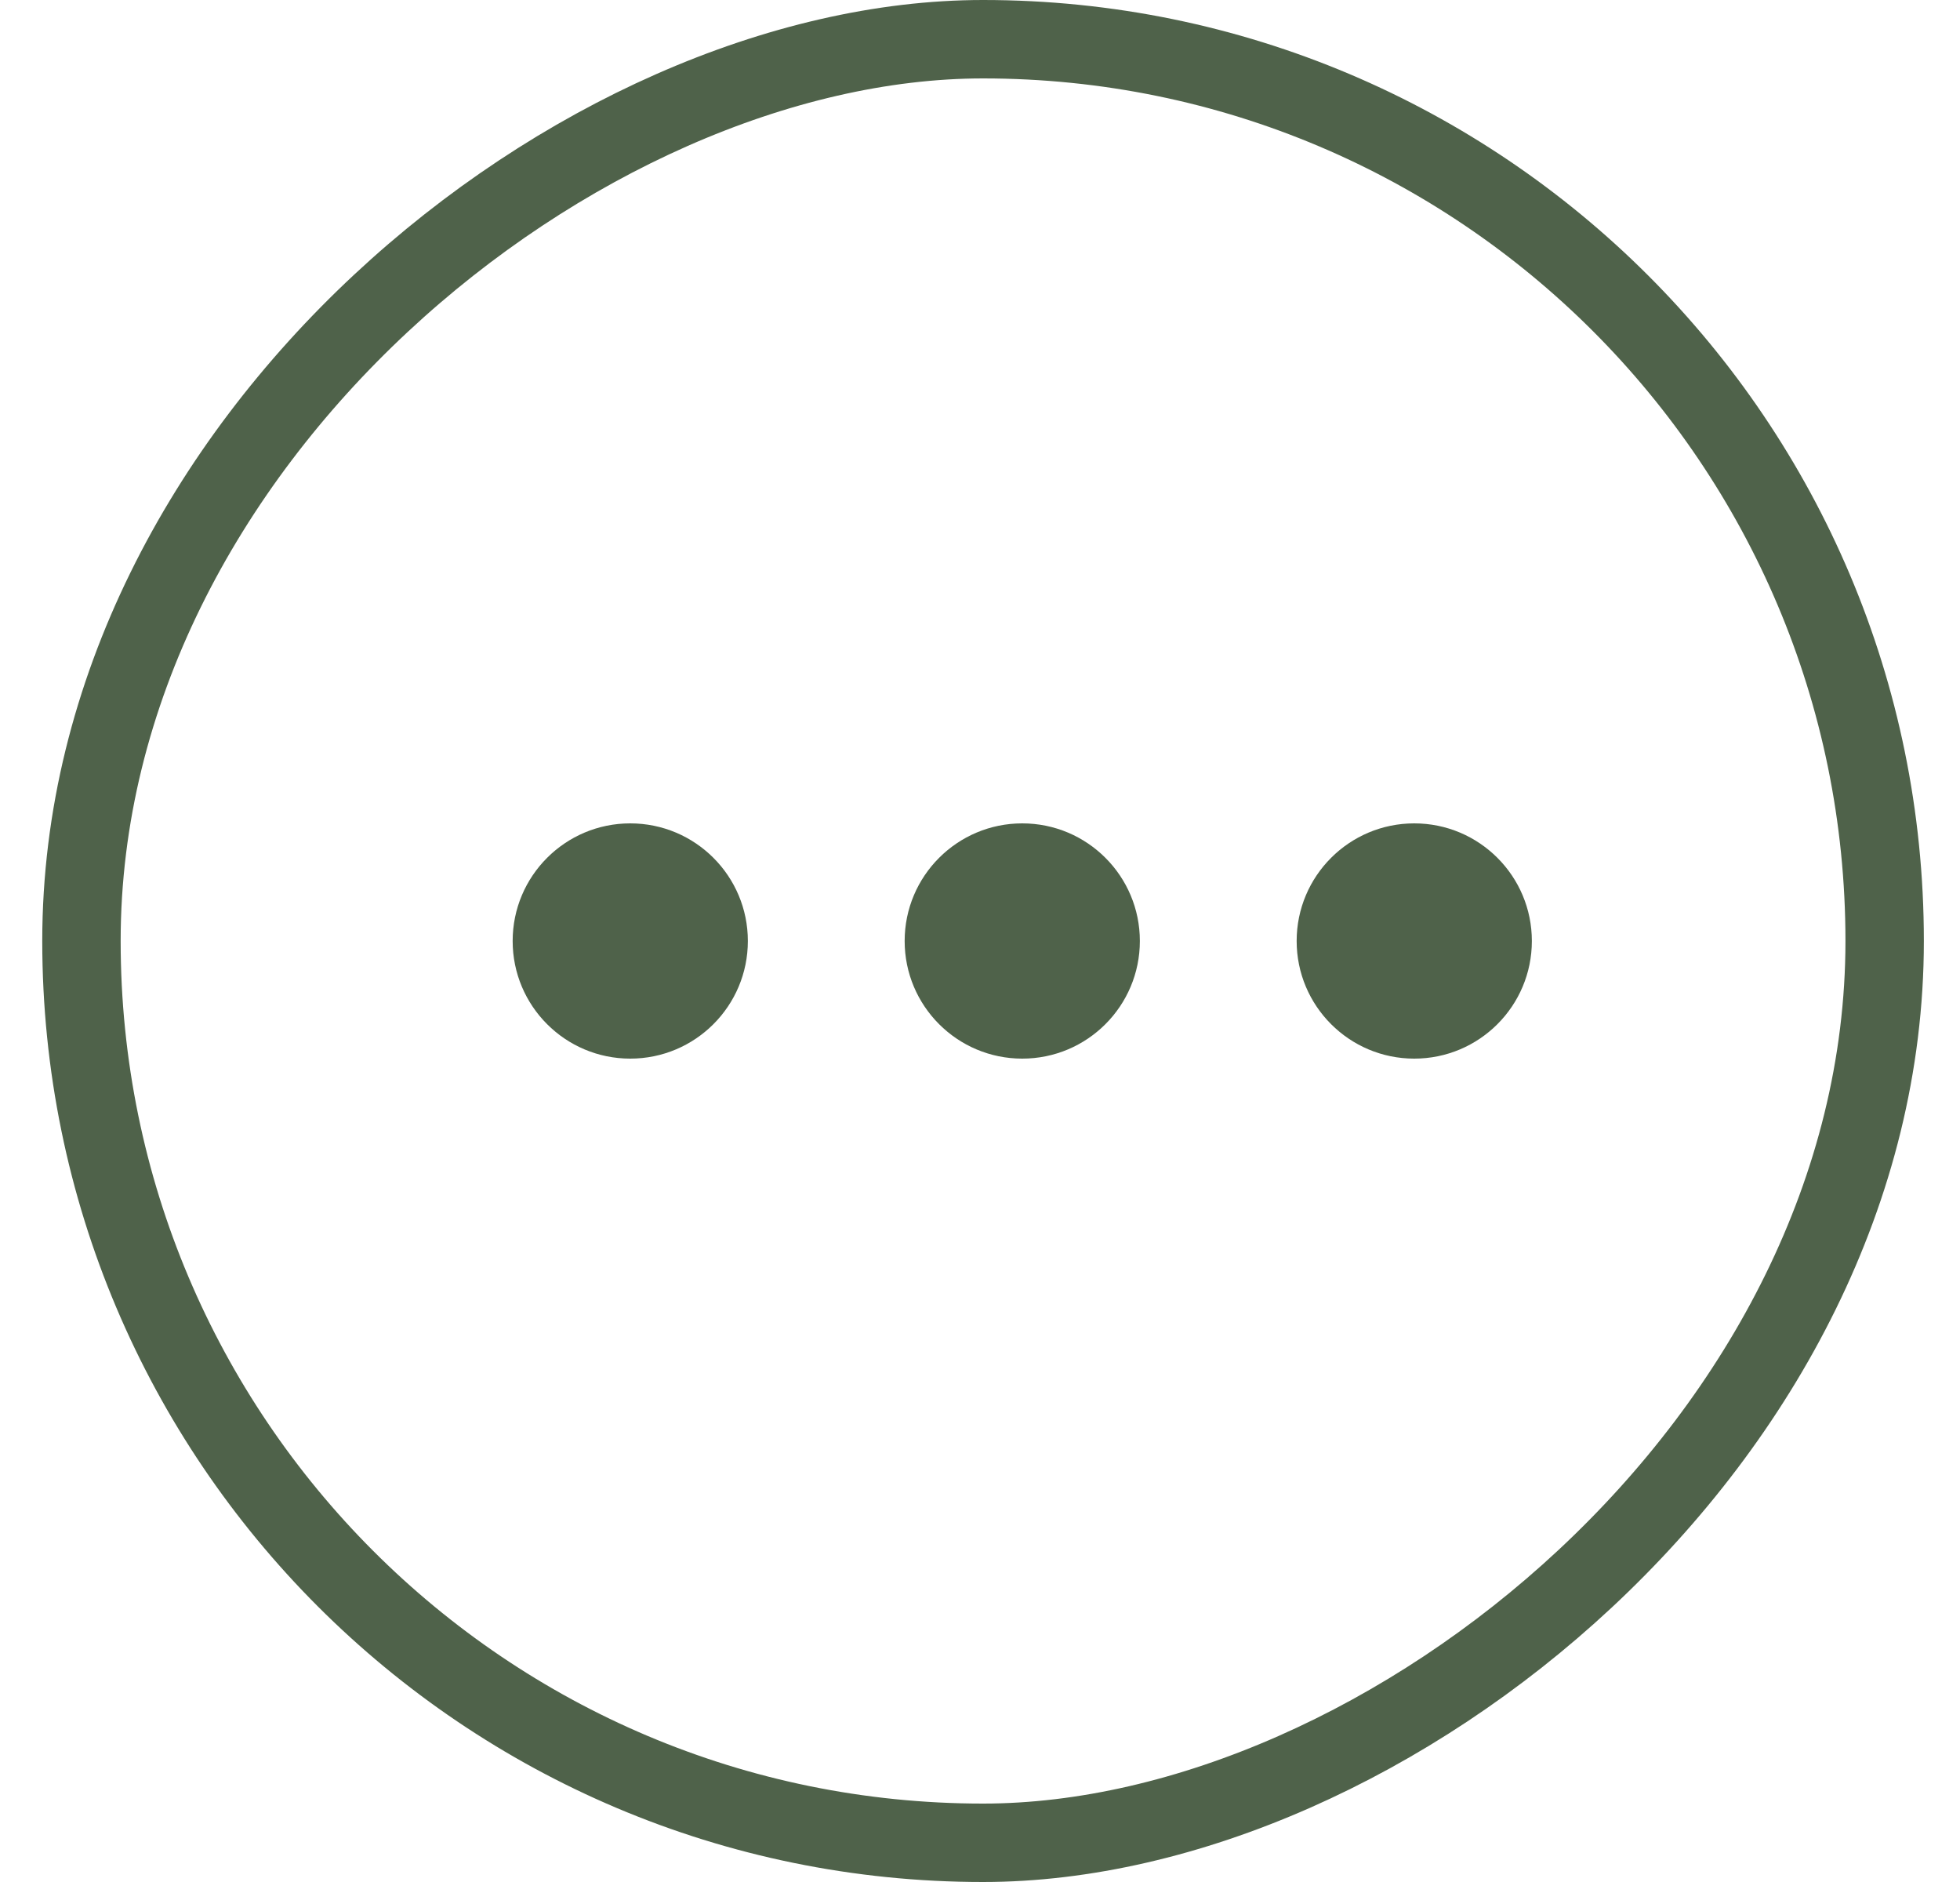 <svg width="25" height="24" viewBox="0 0 25 24" fill="none" xmlns="http://www.w3.org/2000/svg">
<rect x="1.039" y="23.5" width="23" height="23" rx="11.5" transform="rotate(-90 1.039 23.5)" stroke="#4F624A"/>
<circle cx="8.039" cy="12" r="1.5" transform="rotate(-90 8.039 12)" fill="#4F624A"/>
<circle cx="13.039" cy="12" r="1.5" transform="rotate(-90 13.039 12)" fill="#4F624A"/>
<circle cx="18.039" cy="12" r="1.5" transform="rotate(-90 18.039 12)" fill="#4F624A"/>
</svg>
